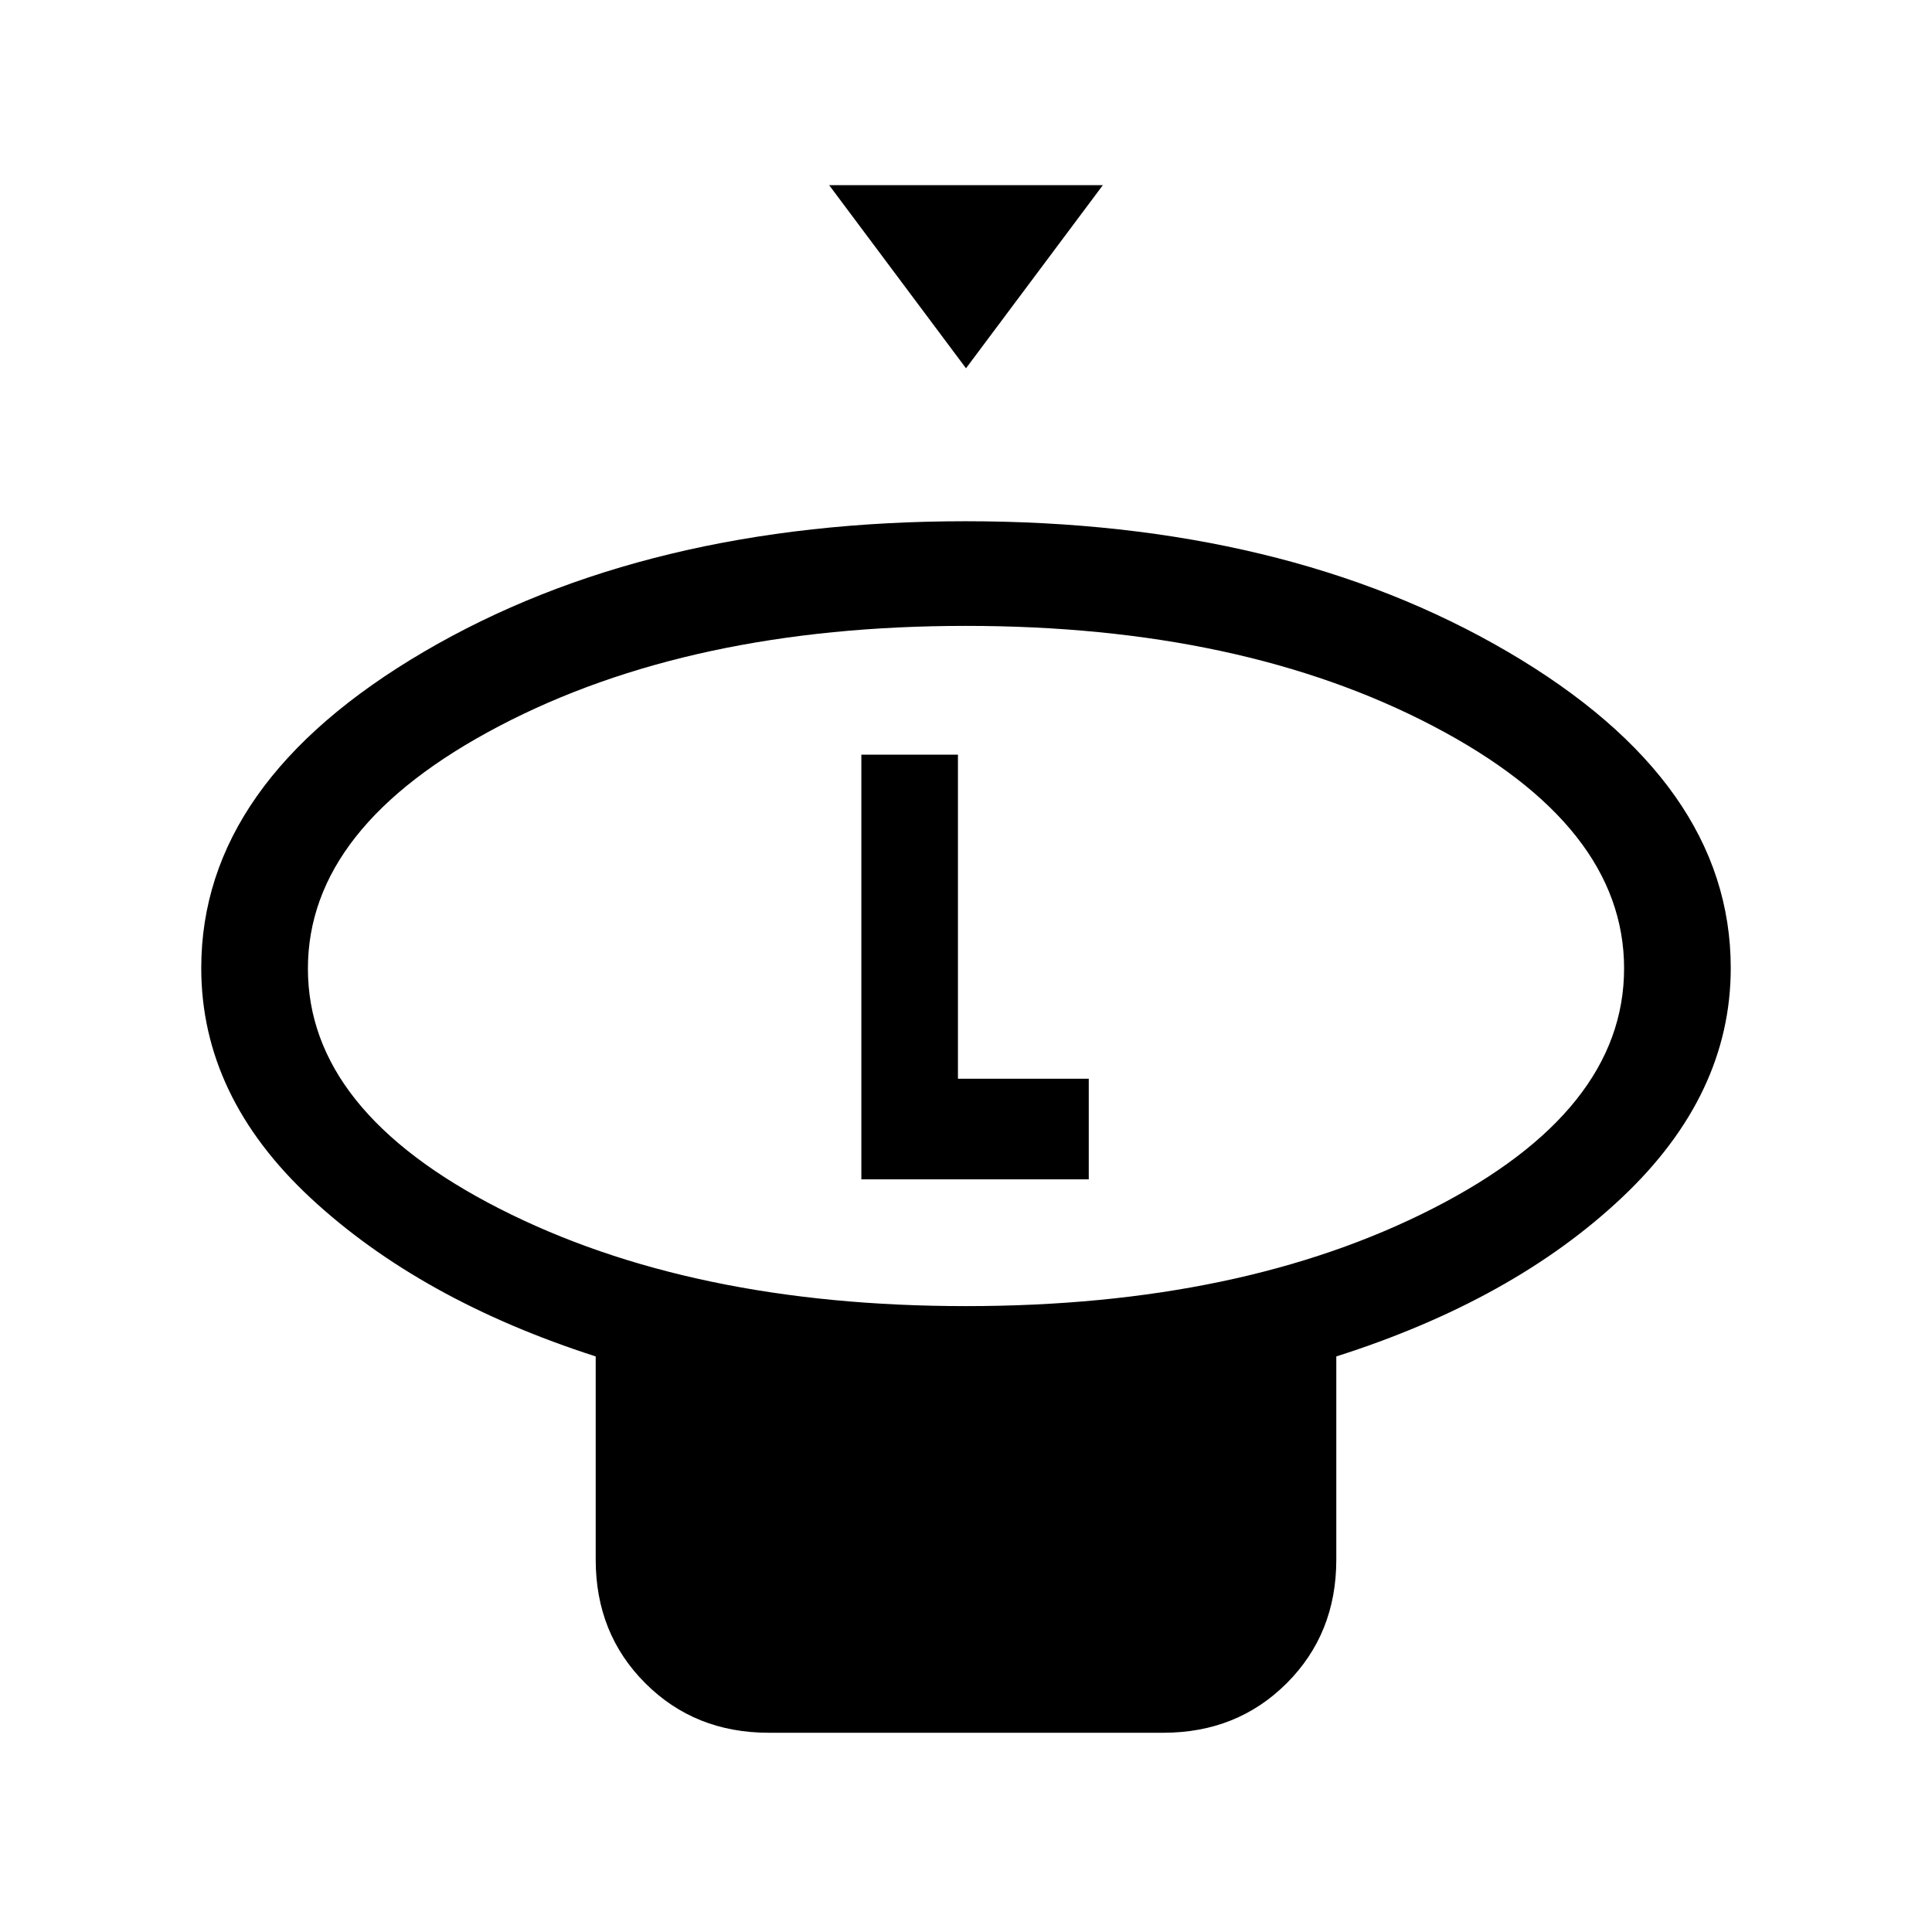 <svg xmlns="http://www.w3.org/2000/svg" height="24" viewBox="0 -960 960 960" width="24"><path d="m480-777-68-91h136l-68 91Zm0 466q136.93 0 231.97-48.5Q807-408 807-478.81q0-70.82-95.05-120.5Q616.9-649 479.95-649T248-599.19q-95 49.8-95 120.5 0 70.69 95.03 119.19Q343.07-311 480-311Zm184 25v101q0 36.75-24.62 61.37Q614.75-99 578-99H382q-36.75 0-61.37-24.63Q296-148.25 296-185v-101q-87-28-141.5-78.58T100-479q0-92.27 110.62-157.14Q321.23-701 479.8-701q158.56 0 269.38 64.86Q860-571.27 860-479q0 63-54 114t-142 79ZM480-479Zm-52 105h113v-50h-65v-161h-48v211Z"/></svg>